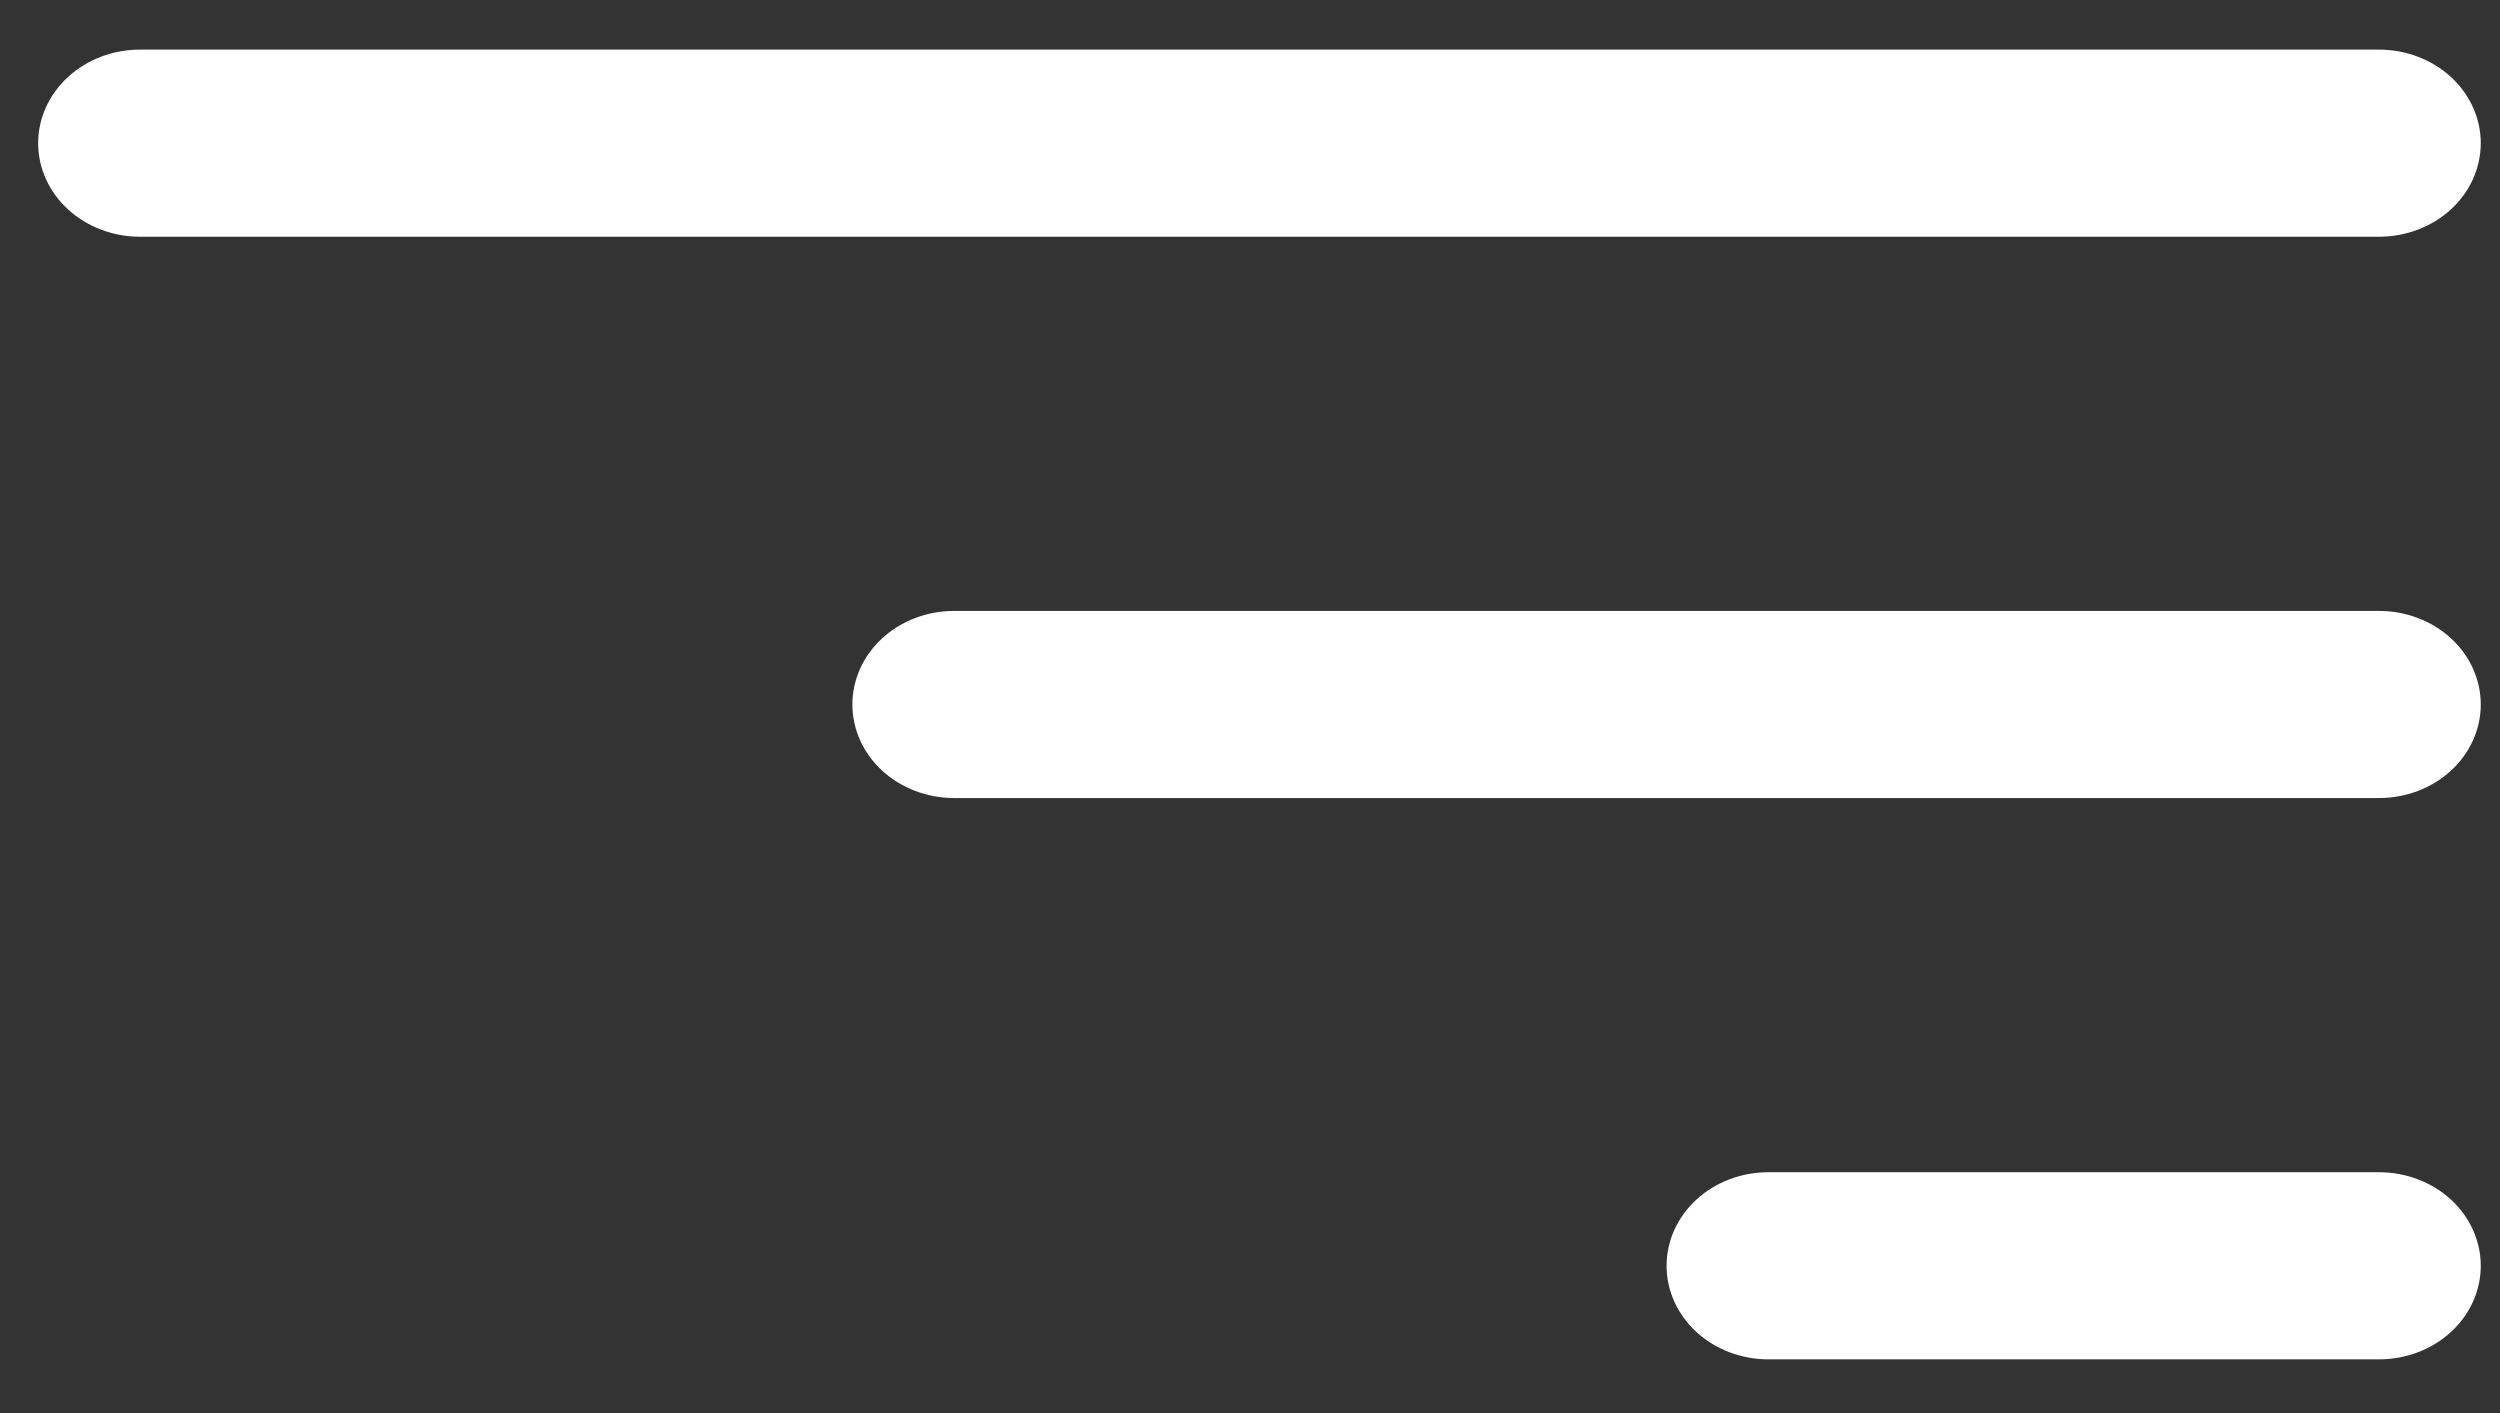 <svg width="46" height="26" viewBox="0 0 46 26" fill="none" xmlns="http://www.w3.org/2000/svg">
<rect x="0" y="0" width="46" height="26" fill="#333333" stroke="none"/>
<path fill-rule="evenodd" clip-rule="evenodd" d="M45.646 23.291C45.646 22.834 45.449 22.396 45.098 22.073C44.747 21.75 44.27 21.569 43.774 21.569H32.538C32.041 21.569 31.565 21.75 31.213 22.073C30.862 22.396 30.665 22.834 30.665 23.291C30.665 23.747 30.862 24.185 31.213 24.508C31.565 24.831 32.041 25.012 32.538 25.012H43.774C44.27 25.012 44.747 24.831 45.098 24.508C45.449 24.185 45.646 23.747 45.646 23.291ZM45.646 12.963C45.646 12.506 45.449 12.068 45.098 11.745C44.747 11.422 44.27 11.241 43.774 11.241H17.556C17.06 11.241 16.583 11.422 16.232 11.745C15.881 12.068 15.684 12.506 15.684 12.963C15.684 13.419 15.881 13.857 16.232 14.18C16.583 14.502 17.06 14.684 17.556 14.684H43.774C44.27 14.684 44.747 14.502 45.098 14.18C45.449 13.857 45.646 13.419 45.646 12.963ZM45.646 2.634C45.646 2.178 45.449 1.74 45.098 1.417C44.747 1.094 44.27 0.913 43.774 0.913H2.575C2.078 0.913 1.602 1.094 1.251 1.417C0.899 1.74 0.702 2.178 0.702 2.634C0.702 3.091 0.899 3.529 1.251 3.852C1.602 4.174 2.078 4.356 2.575 4.356H43.774C44.27 4.356 44.747 4.174 45.098 3.852C45.449 3.529 45.646 3.091 45.646 2.634Z" fill="white"/>
</svg>
